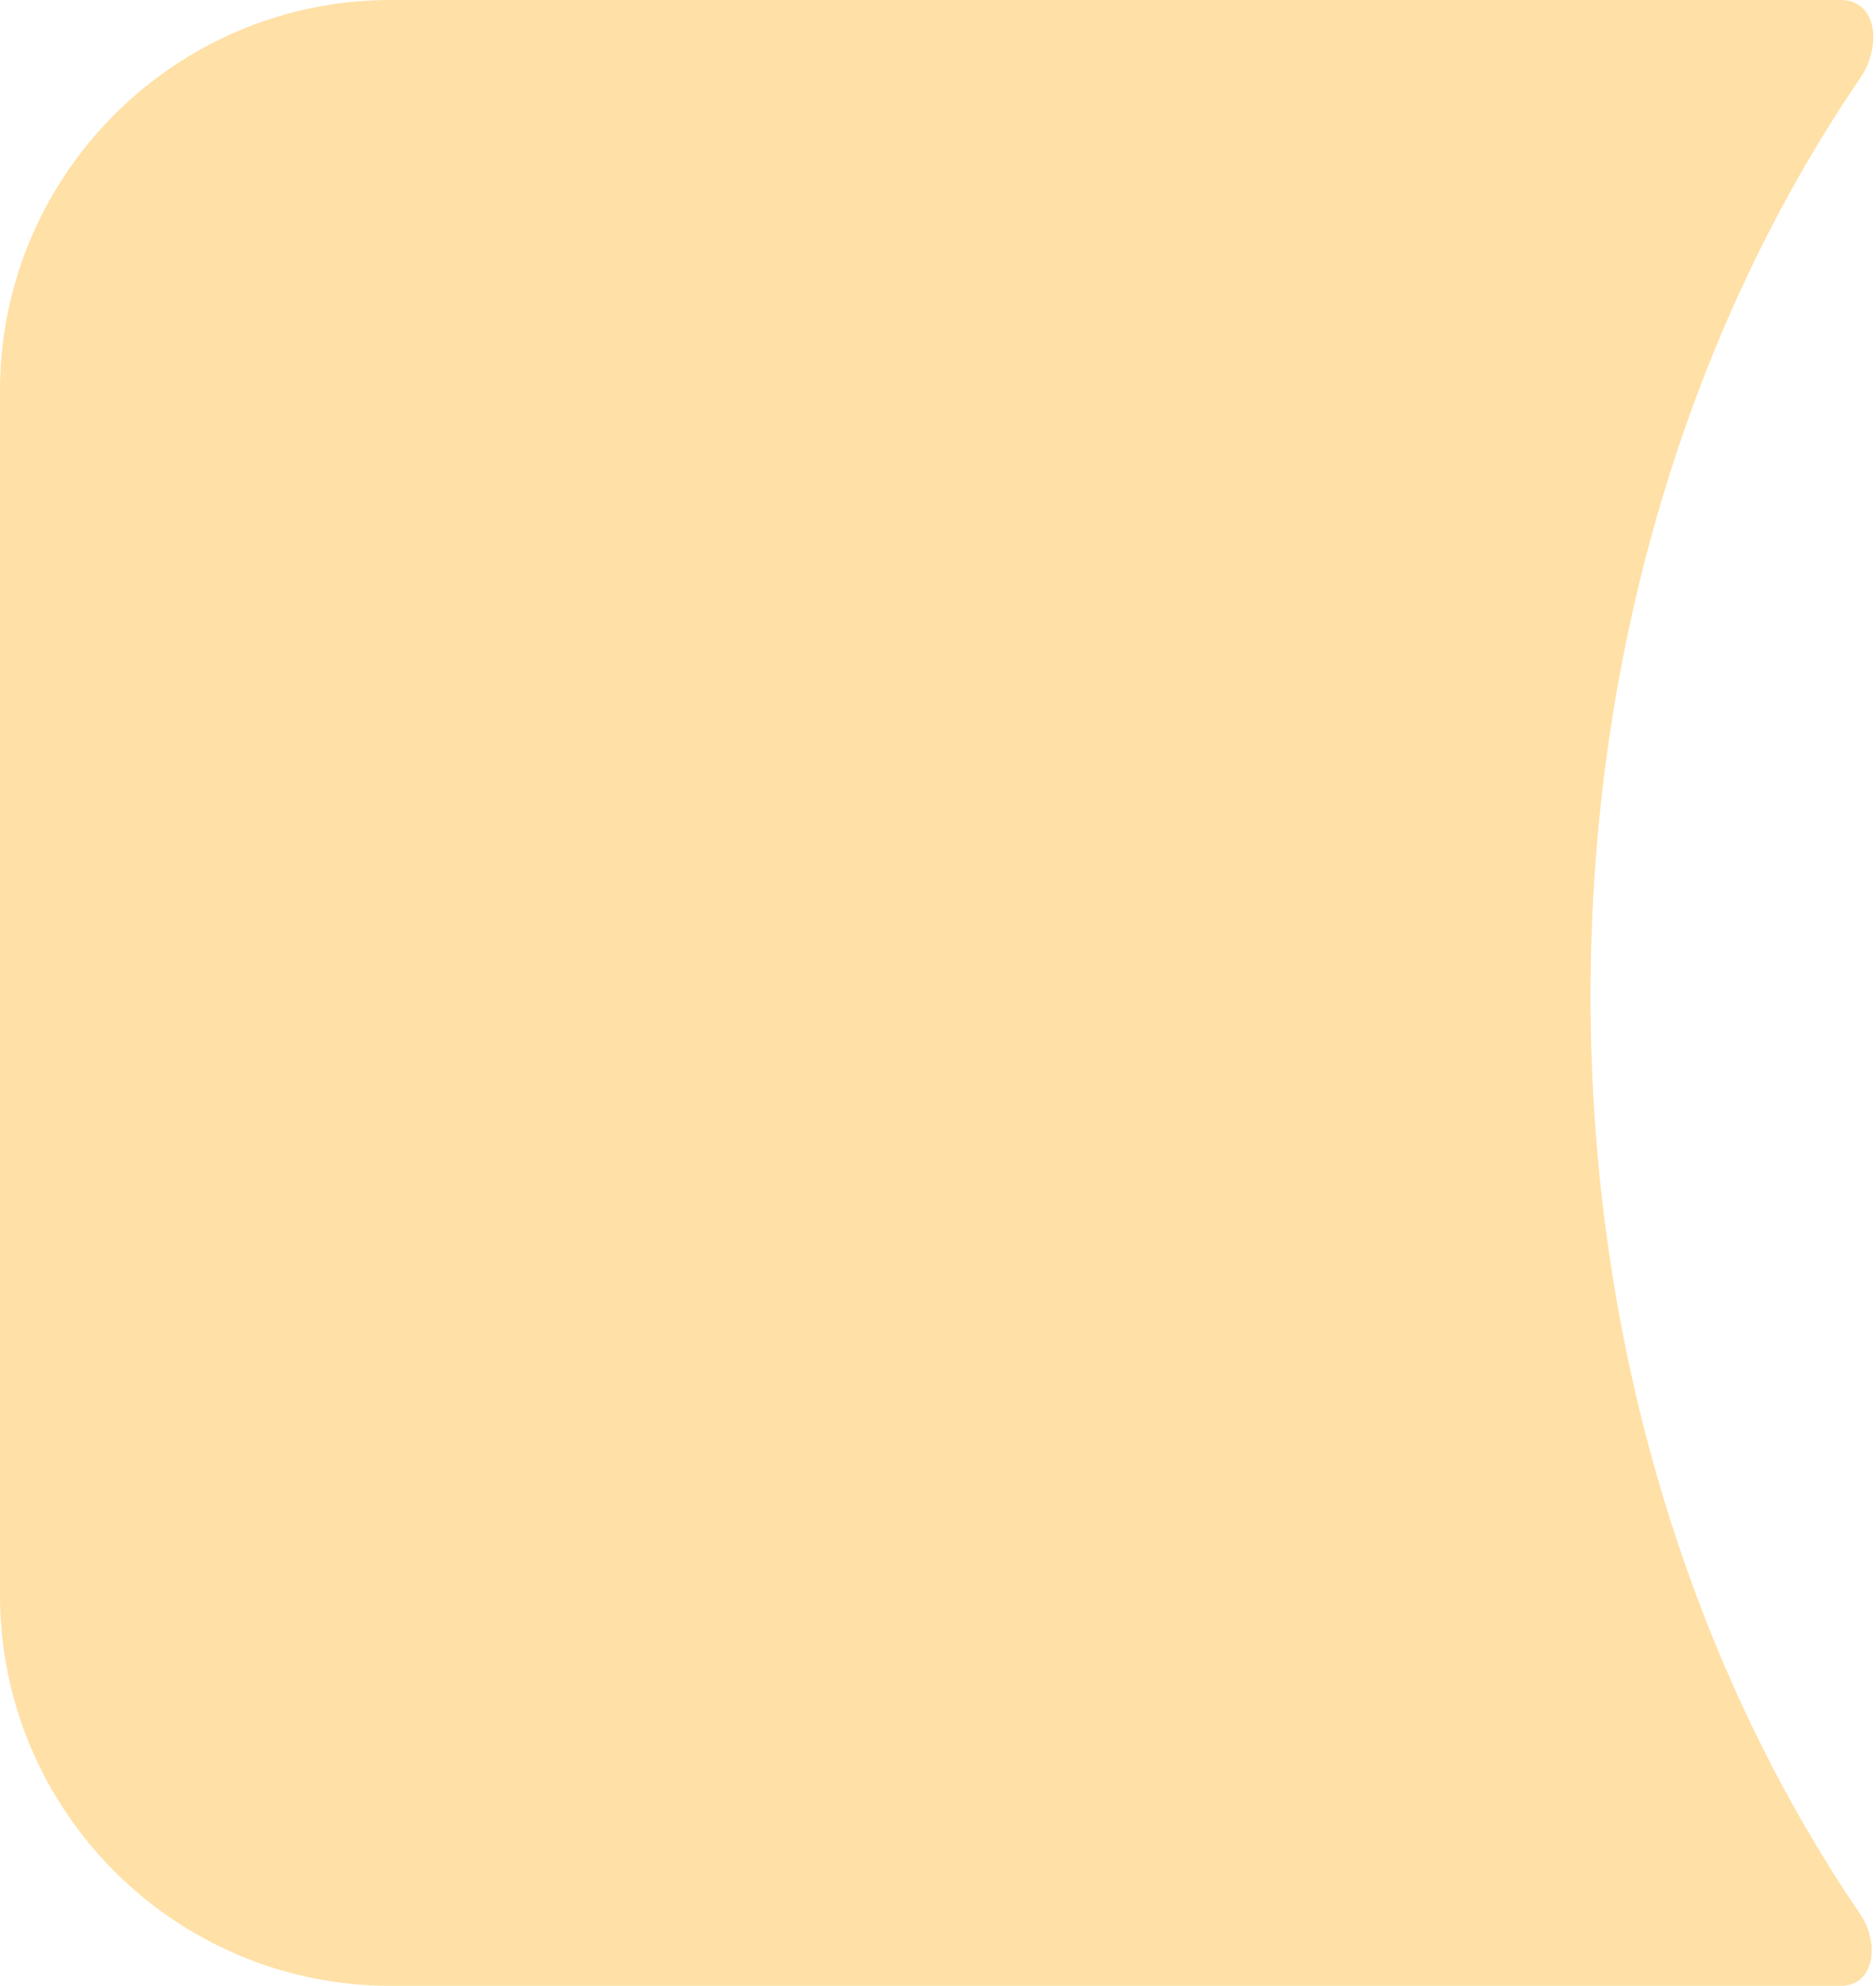 <svg width="480" height="508" viewBox="0 0 480 508" fill="none" xmlns="http://www.w3.org/2000/svg">
<path d="M470.908 0V0C480.515 0 481.398 12.02 475.981 19.953C432.975 82.933 406.961 165.023 406.961 254.804C406.961 344.525 432.941 426.564 475.895 489.527C480.934 496.913 479.85 508 470.908 508V508H100C44.772 508 0 463.228 0 408V100C6.95892e-06 44.772 44.772 1.30907e-06 100 0H470.908Z" fill="#FFE0A6"/>
</svg>
